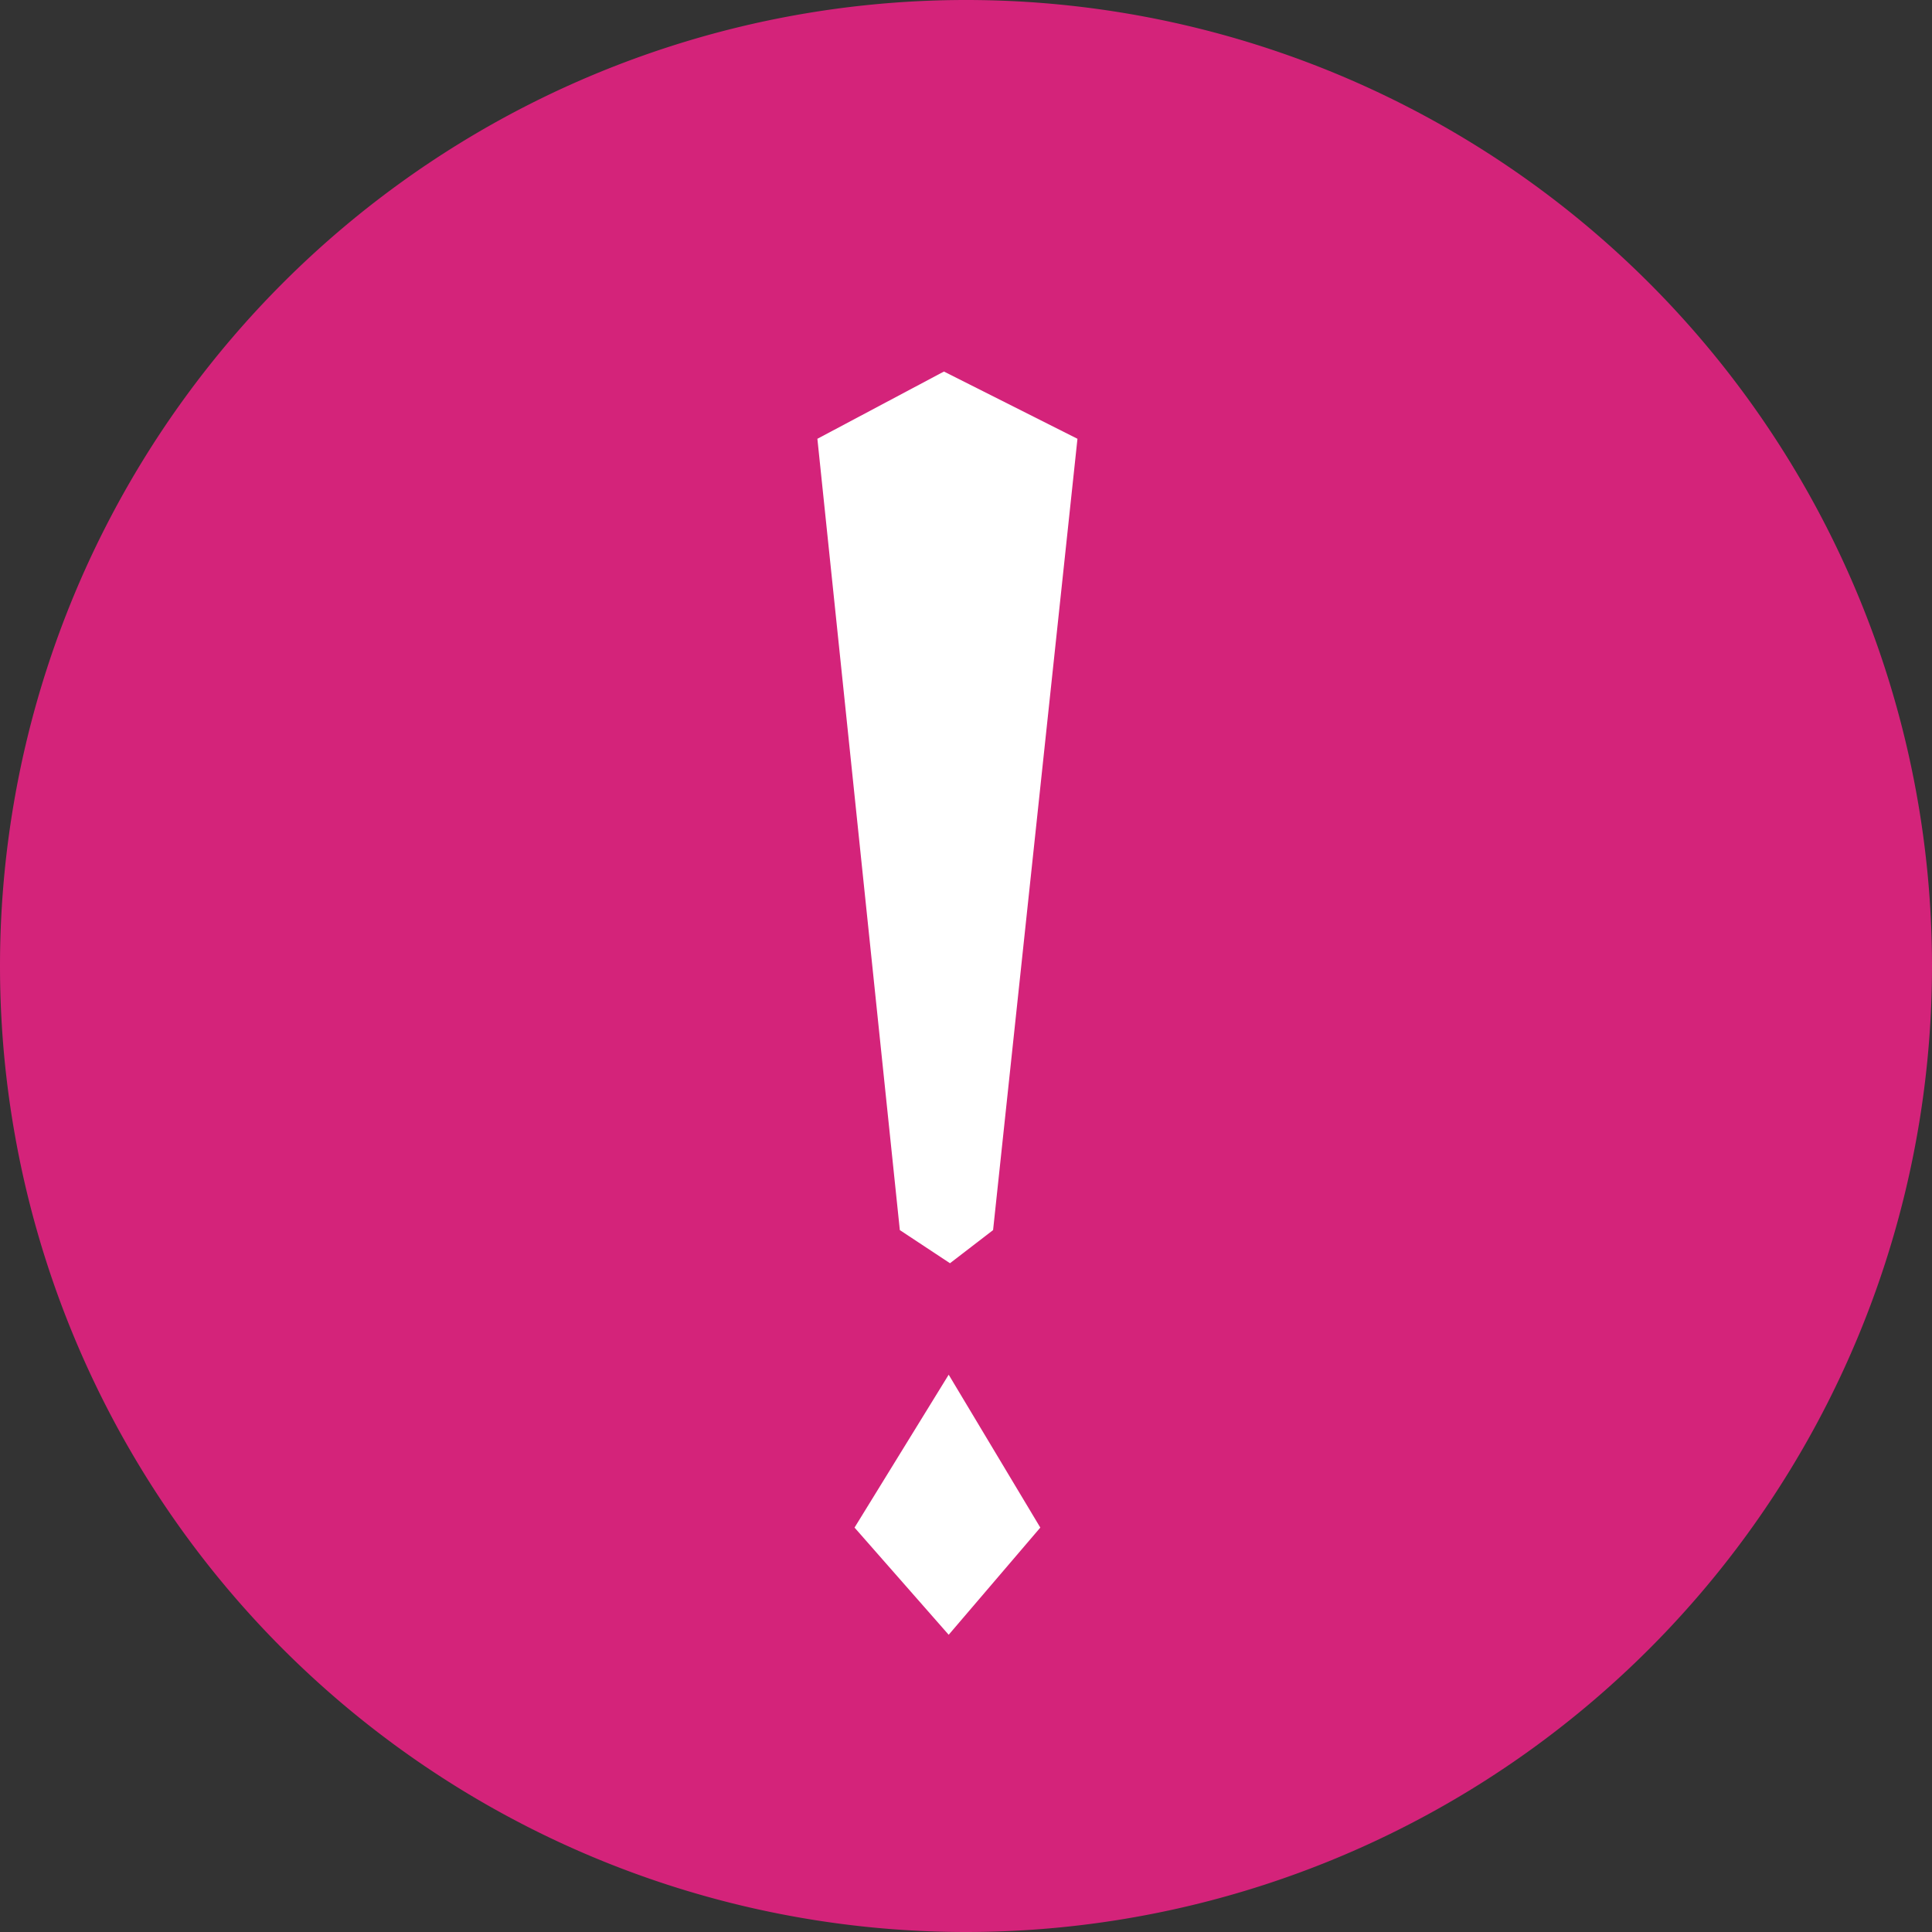 <svg t="1607332654101" class="icon" viewBox="0 0 1024 1024" version="1.1" xmlns="http://www.w3.org/2000/svg" p-id="5074" width="200" height="200"><rect x="0" y="0" width="1024" height="1024" fill="#333333" stroke="none"/><path d="M512 512m-512 0a512 512 0 1 0 1024 0 512 512 0 1 0-1024 0Z" fill="#d4237a" p-id="5075" data-spm-anchor-id="a313x.7781069.0.i5" class="selected"></path><path d="M500.303 196.923L433.231 232.566l43.697 419.407 26.585 17.566 22.843-17.566L571.077 232.566zM502.823 728.615L452.923 809.649 502.823 866.462 551.385 809.649z" fill="#FFFFFF" p-id="5076"></path></svg>